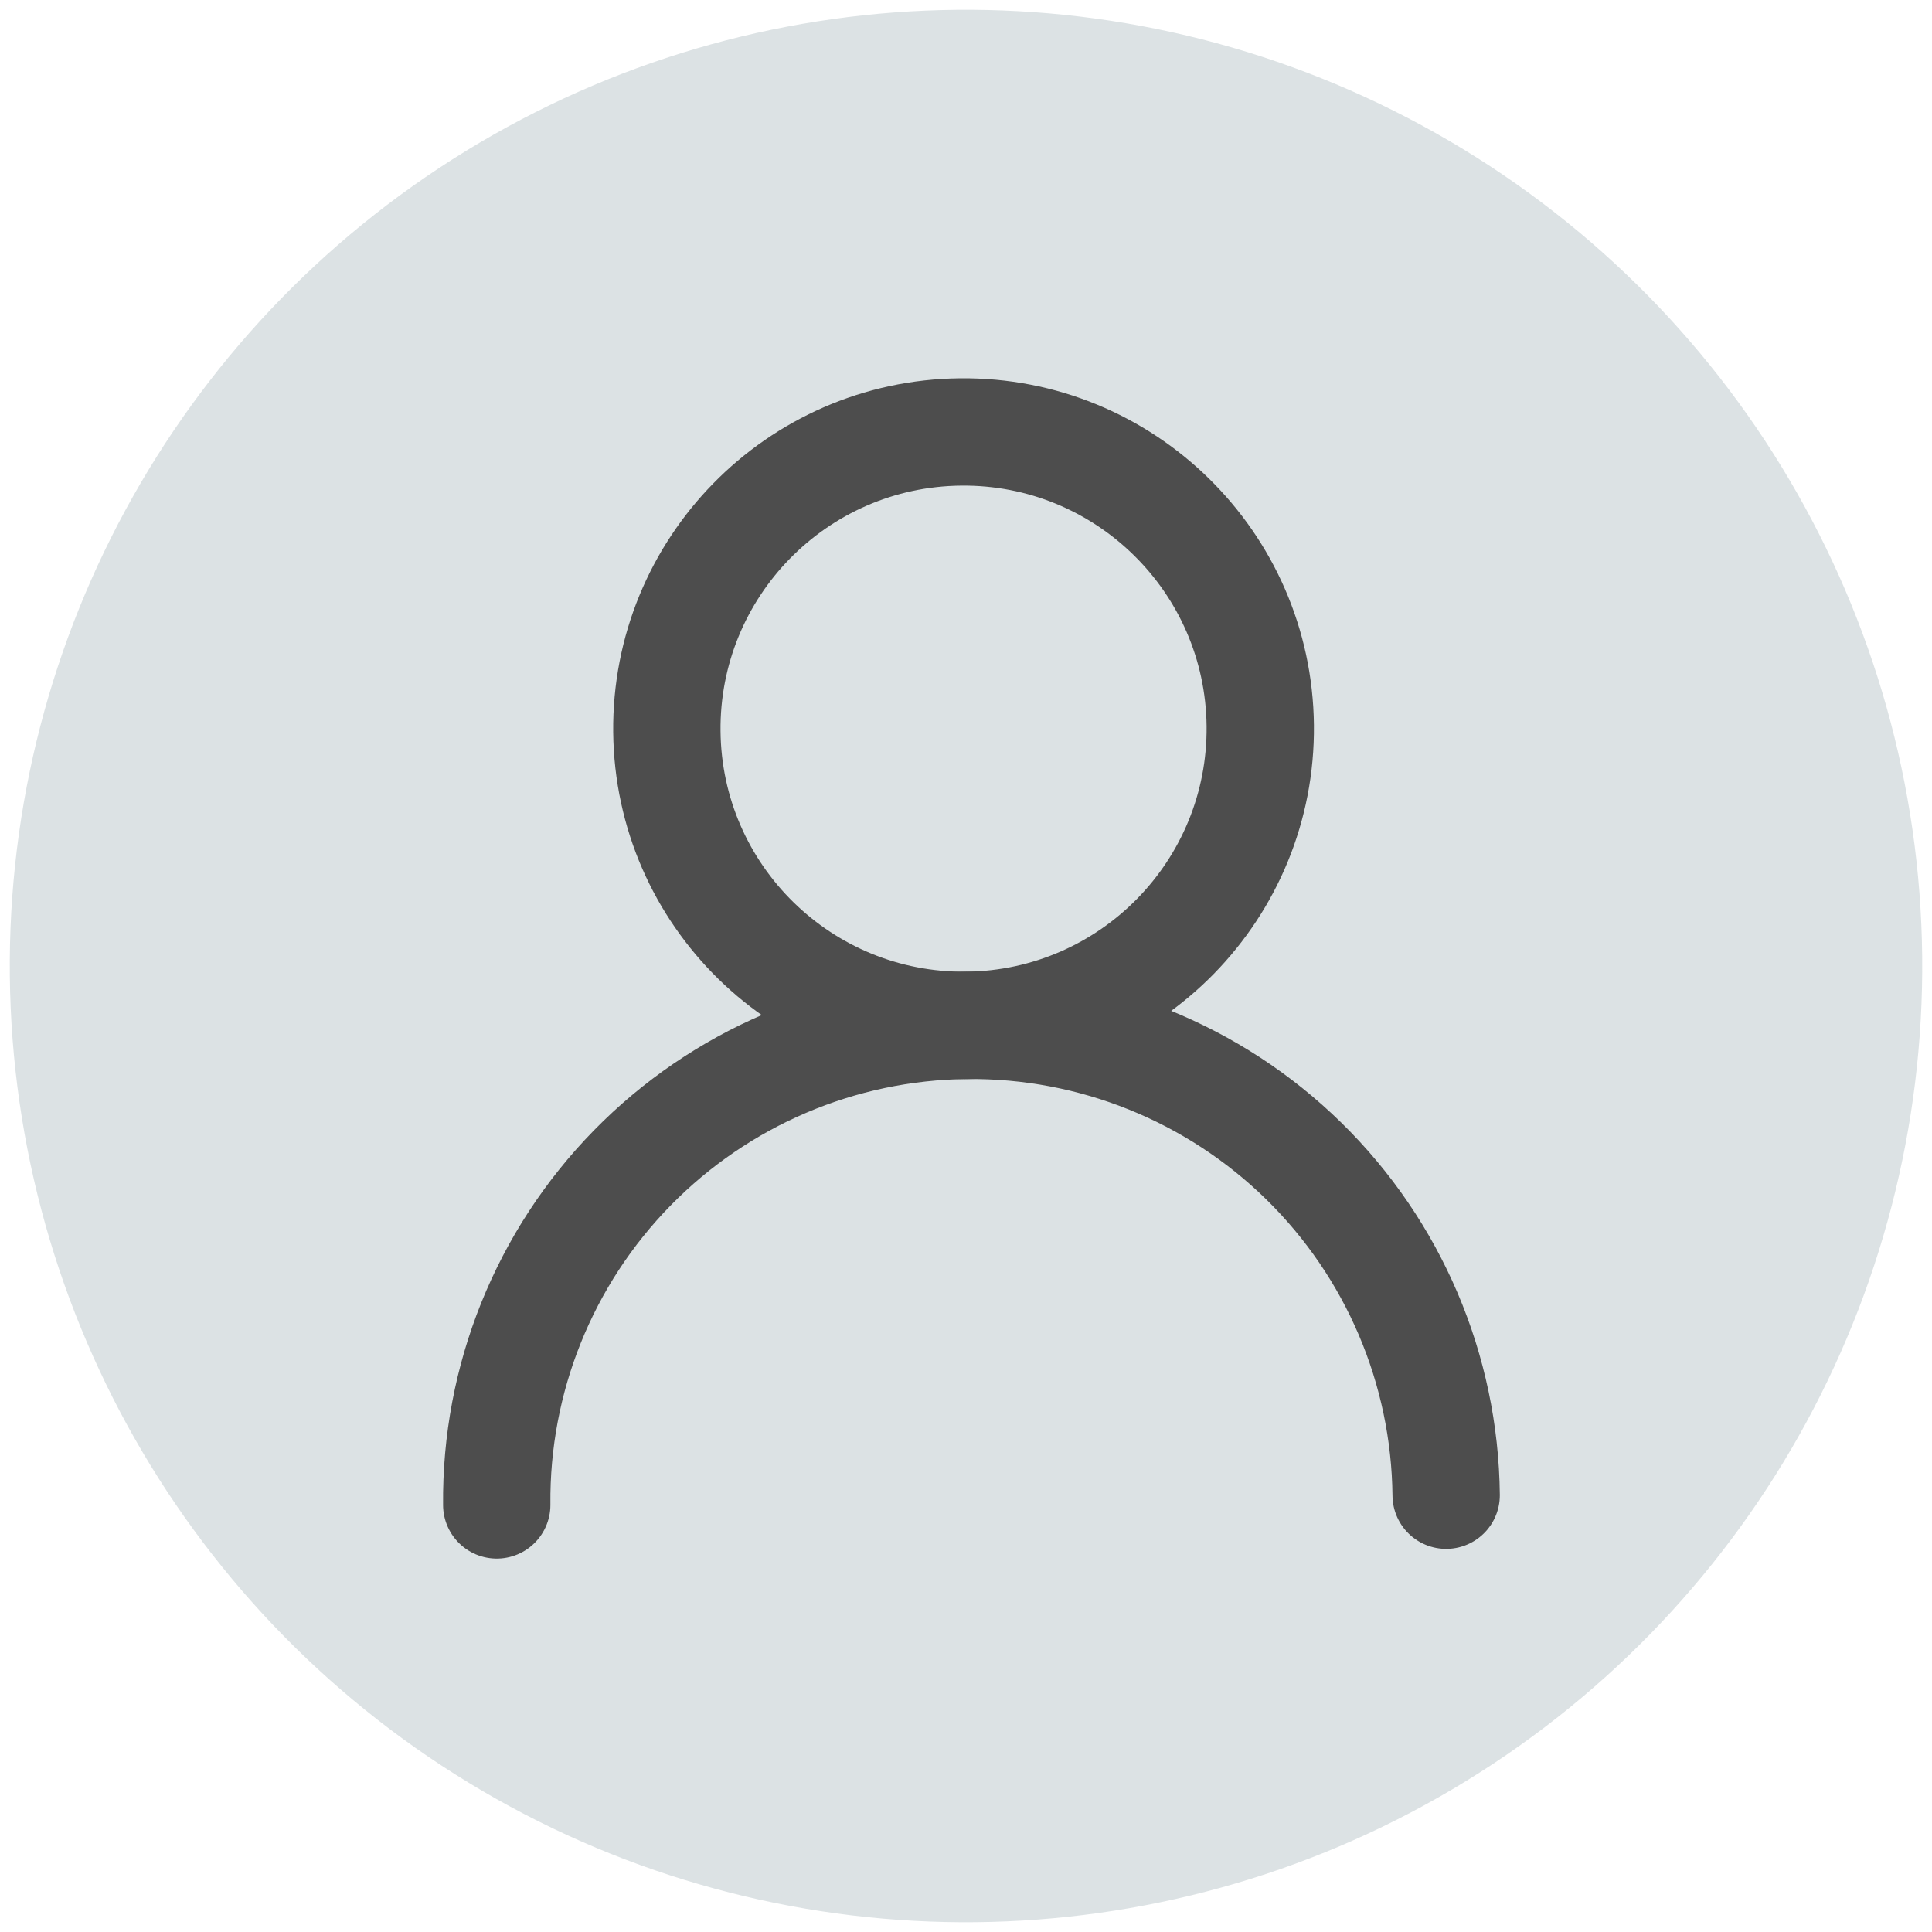 <svg width="36" height="36" viewBox="0 0 36 36" fill="none" xmlns="http://www.w3.org/2000/svg">
<circle cx="18" cy="18" r="17.818" transform="rotate(-0.587 18 18)" fill="#DCE2E4"/>
<path d="M18.011 19.106C21.064 19.074 23.514 16.574 23.483 13.521C23.451 10.467 20.951 8.017 17.898 8.049C14.844 8.08 12.395 10.581 12.426 13.634C12.457 16.687 14.958 19.137 18.011 19.106Z" stroke="#4D4D4D" stroke-width="2" stroke-linecap="round" stroke-linejoin="round"/>
<path d="M26.947 27.861C26.923 25.515 25.968 23.274 24.292 21.632C22.616 19.991 20.357 19.082 18.011 19.106C15.665 19.13 13.425 20.085 11.783 21.761C10.141 23.436 9.232 25.696 9.256 28.042" stroke="#4D4D4D" stroke-width="2" stroke-linecap="round" stroke-linejoin="round"/>
</svg>
